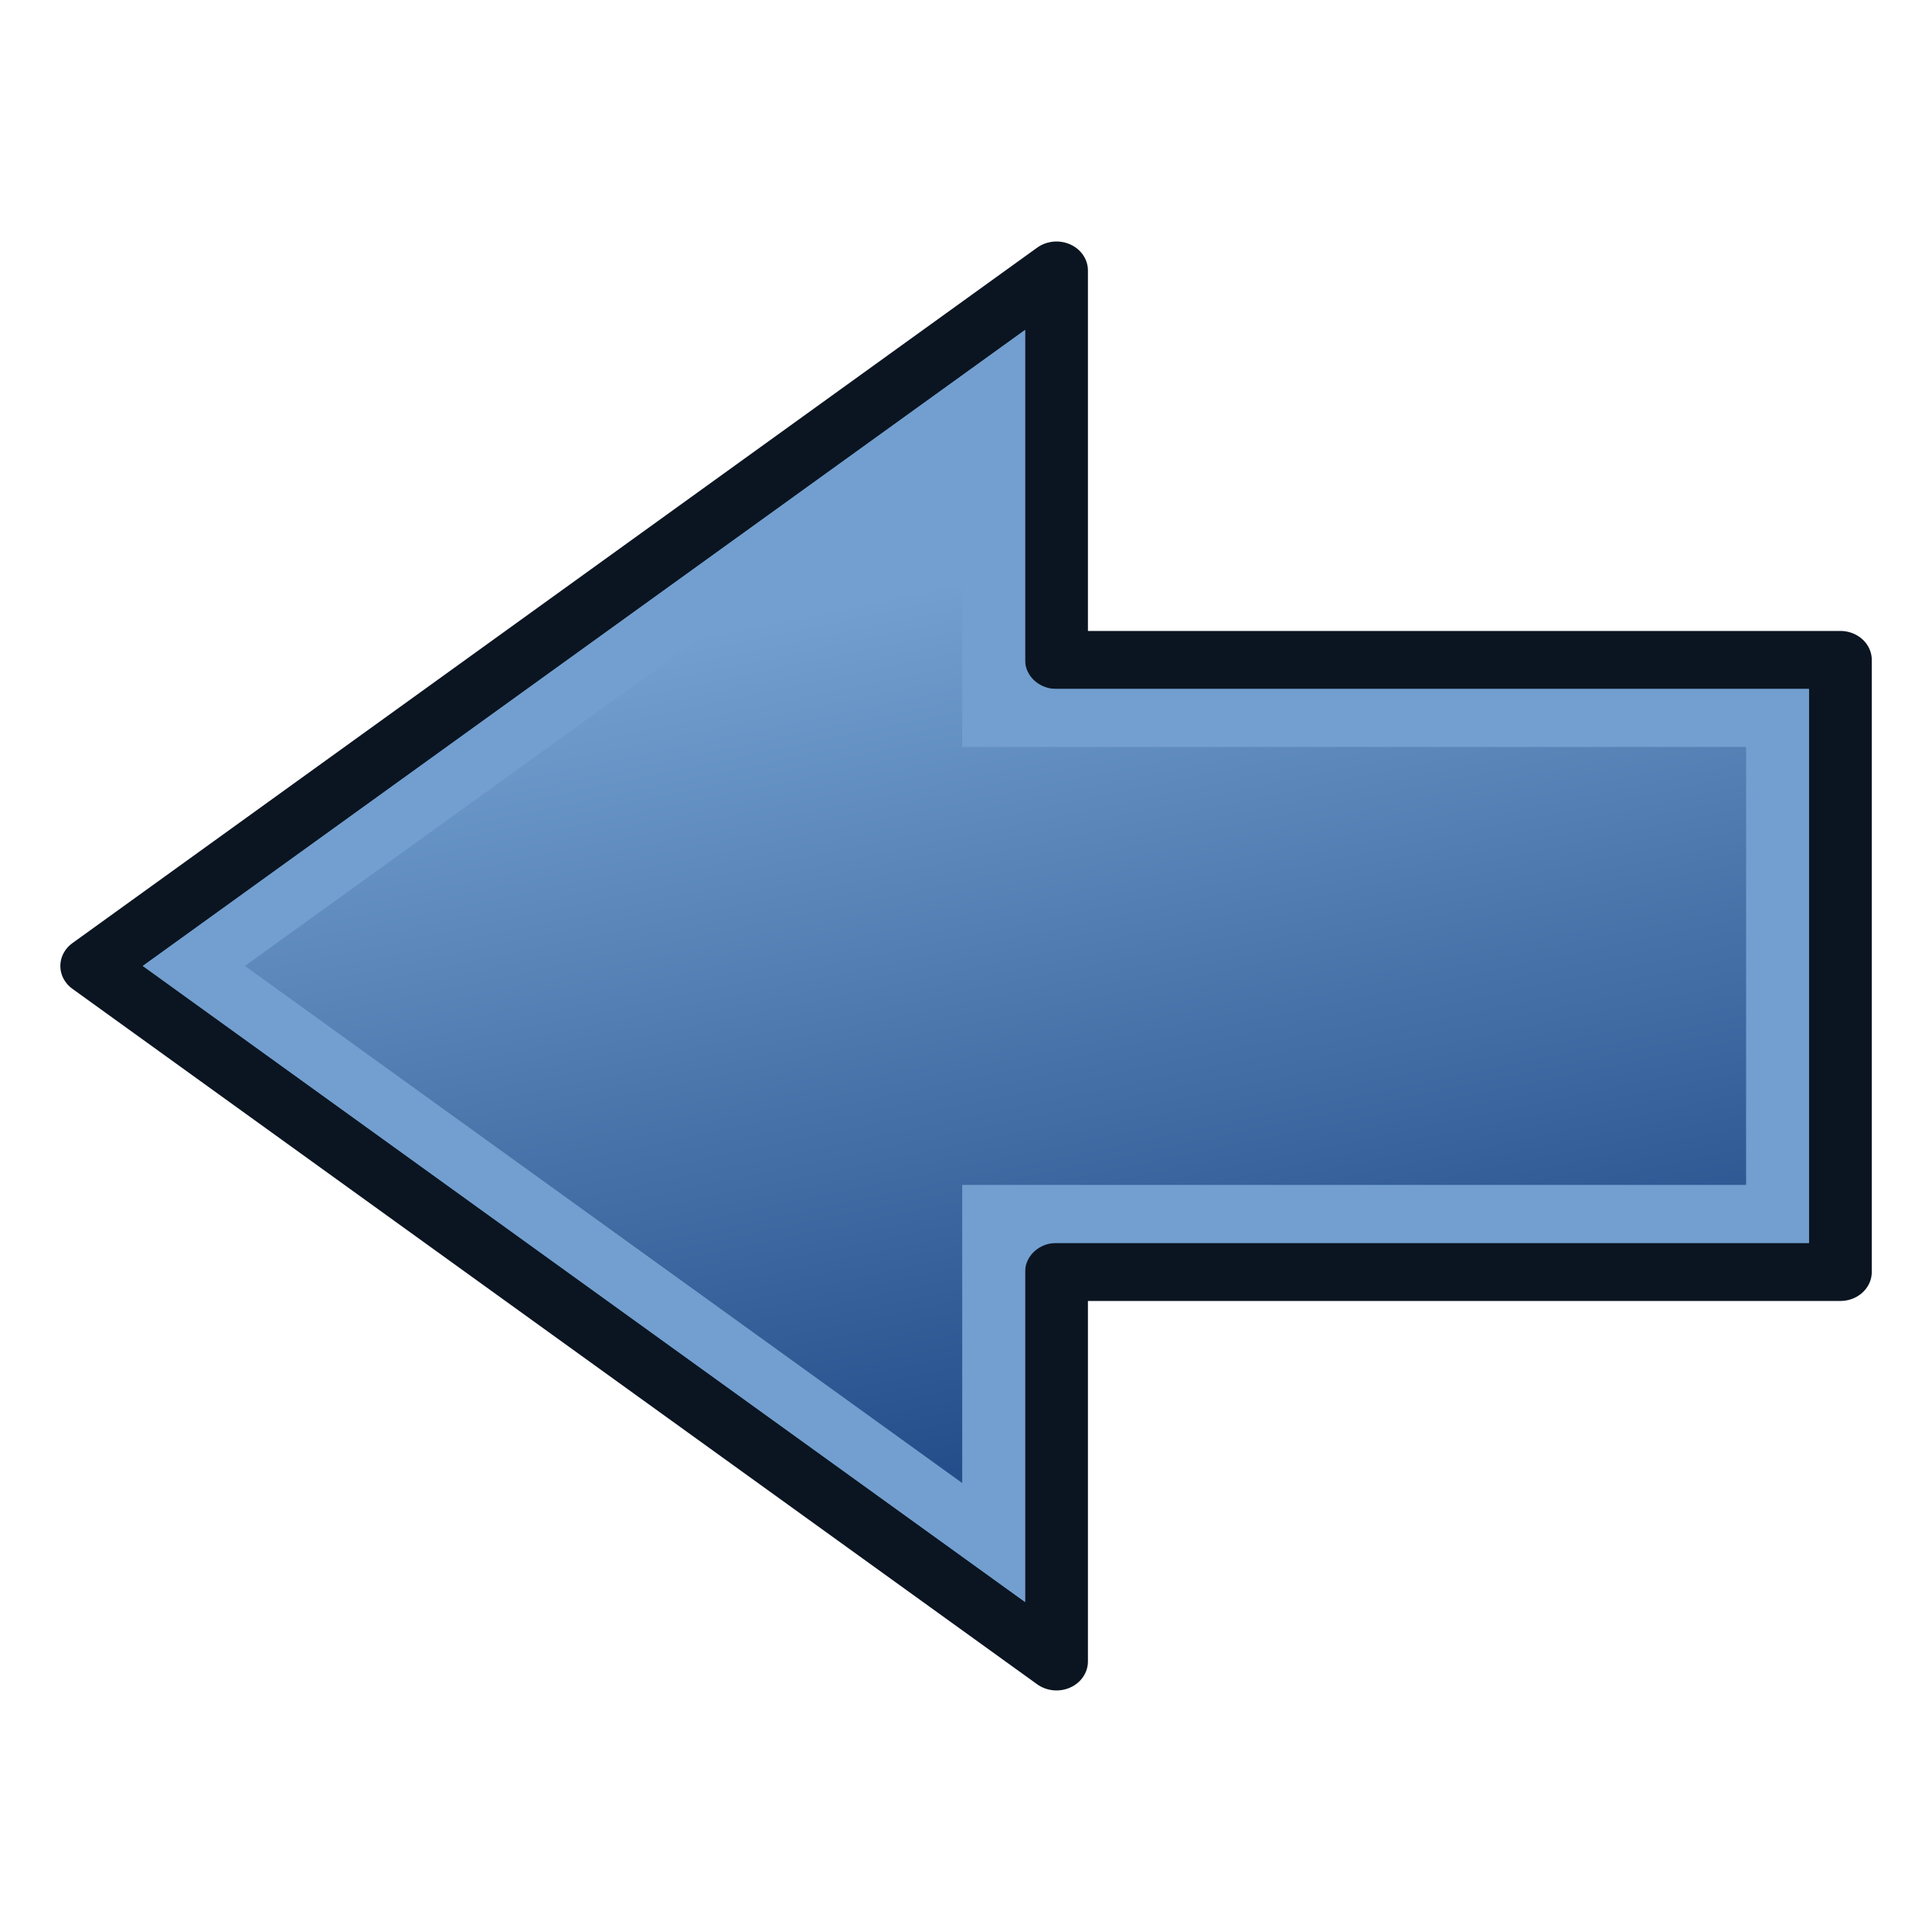 <?xml version="1.0" encoding="UTF-8" standalone="no"?>
<!-- Created with Inkscape (http://www.inkscape.org/) -->

<svg
   width="64"
   height="64"
   id="svg1307"
   version="1.0"
   xmlns:xlink="http://www.w3.org/1999/xlink"
   xmlns="http://www.w3.org/2000/svg"
   xmlns:svg="http://www.w3.org/2000/svg"
   xmlns:rdf="http://www.w3.org/1999/02/22-rdf-syntax-ns#"
   xmlns:cc="http://creativecommons.org/ns#"
   xmlns:dc="http://purl.org/dc/elements/1.1/">
  <defs
     id="defs1309">
    <linearGradient
       id="linearGradient3895">
      <stop
         style="stop-color:#729fcf;stop-opacity:1;"
         offset="0"
         id="stop3897" />
      <stop
         style="stop-color:#204a87;stop-opacity:1;"
         offset="1"
         id="stop3899" />
    </linearGradient>
    <linearGradient
       y2="44.92"
       x2="38.931"
       y1="23.16"
       x1="43.759"
       gradientTransform="matrix(-1.448,0,0,1.468,91.373,-30.983)"
       gradientUnits="userSpaceOnUse"
       id="linearGradient3012"
       xlink:href="#linearGradient3895" />
  </defs>
  <g
     id="layer1"
     style="display:inline"
     transform="matrix(1,0,0,0.923,0.002,17.23)">
    <path
       style="fill:#729fcf;fill-opacity:1;fill-rule:evenodd;stroke:#0b1521;stroke-width:2.082;stroke-linecap:butt;stroke-linejoin:round;stroke-miterlimit:4;stroke-dasharray:none;stroke-opacity:1"
       d="M 34.996,-8.959 V 5.018 h 25.966 V 26.983 H 34.996 V 40.961 L 3.038,16.001 Z"
       id="path3343" />
    <path
       style="fill:url(#linearGradient3012);fill-opacity:1;fill-rule:evenodd;stroke:#729fcf;stroke-width:2.082;stroke-linecap:butt;stroke-linejoin:miter;stroke-miterlimit:4;stroke-dasharray:none;stroke-opacity:1"
       d="M 32.914,-4.691 V 7.1 H 58.881 V 24.9 H 32.914 V 36.693 L 6.42,16 Z"
       id="path1" />
  </g>
</svg>
